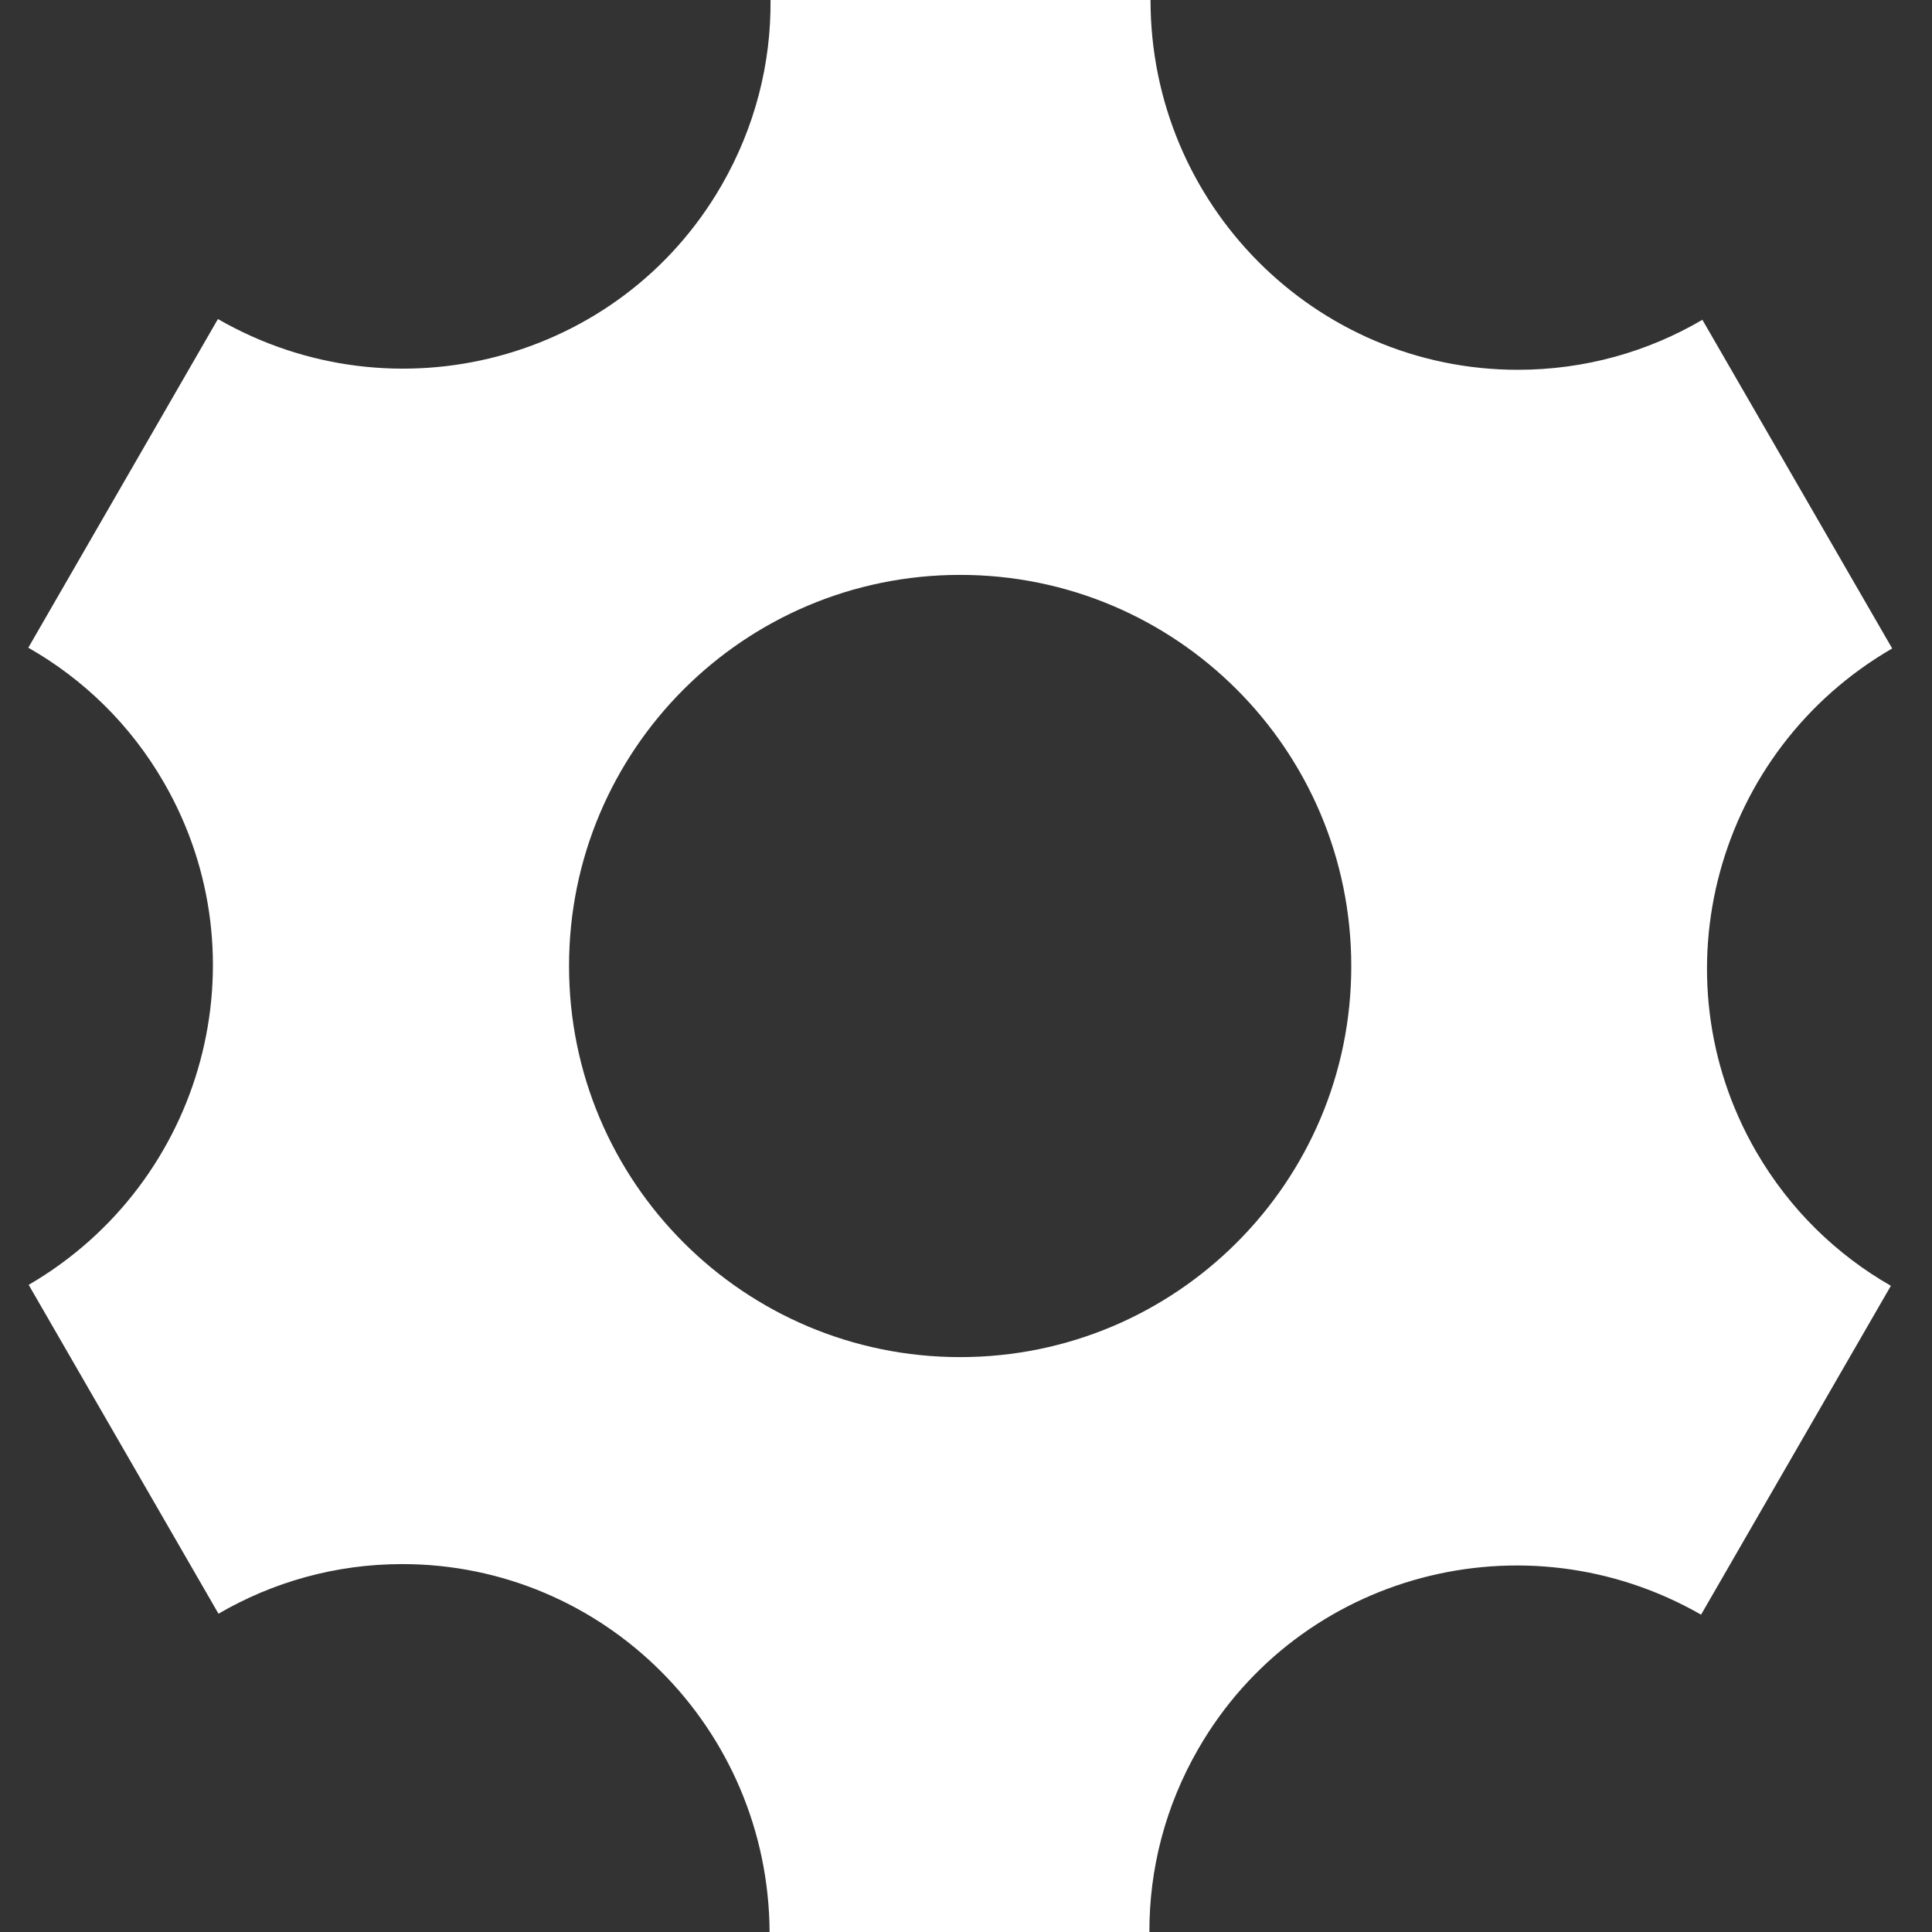 <?xml version="1.0" encoding="utf-8"?>
<!-- Generator: Adobe Illustrator 19.0.0, SVG Export Plug-In . SVG Version: 6.00 Build 0)  -->
<svg version="1.1" id="图层_1" xmlns="http://www.w3.org/2000/svg" xmlns:xlink="http://www.w3.org/1999/xlink" x="0px" y="0px"
	 viewBox="214 -92.1 1024 1024" style="enable-background:new 214 -92.1 1024 1024;" xml:space="preserve">
<rect x="214" y="-92.1" width="1024" height="1024" fill="#333333" stroke="none"/>
<style type="text/css">
	.st0{fill:#FFFFFF;}
</style>
<g>
	<path class="st0" d="M1144.7,518.1c-53.7-93.1-21.4-212.3,72.2-266.5L1116.3,77.4c-28.8,16.9-62.2,26.5-97.8,26.5
		c-107.5,0-194.7-87.7-194.7-196H622.4c0.3,33.4-8.1,67.3-26,98.3c-53.7,93.1-173.2,124.7-266.9,70.8L229,251.2
		c29,16.5,54.1,40.6,71.9,71.5c53.6,92.9,21.5,211.9-71.7,266.2l100.6,174.3c28.7-16.7,61.9-26.3,97.4-26.3
		c107.2,0,194.1,87.2,194.7,195h201.3c-0.1-33.1,8.3-66.6,26-97.2c53.6-92.9,172.8-124.6,266.4-71l100.6-174.3
		C1187.4,572.9,1162.5,548.9,1144.7,518.1L1144.7,518.1z M722.9,627.2c-114.5,0-207.3-92.8-207.3-207.3
		c0-114.5,92.8-207.3,207.3-207.3s207.3,92.8,207.3,207.3C930.3,534.4,837.4,627.2,722.9,627.2z"/>
</g>
</svg>
